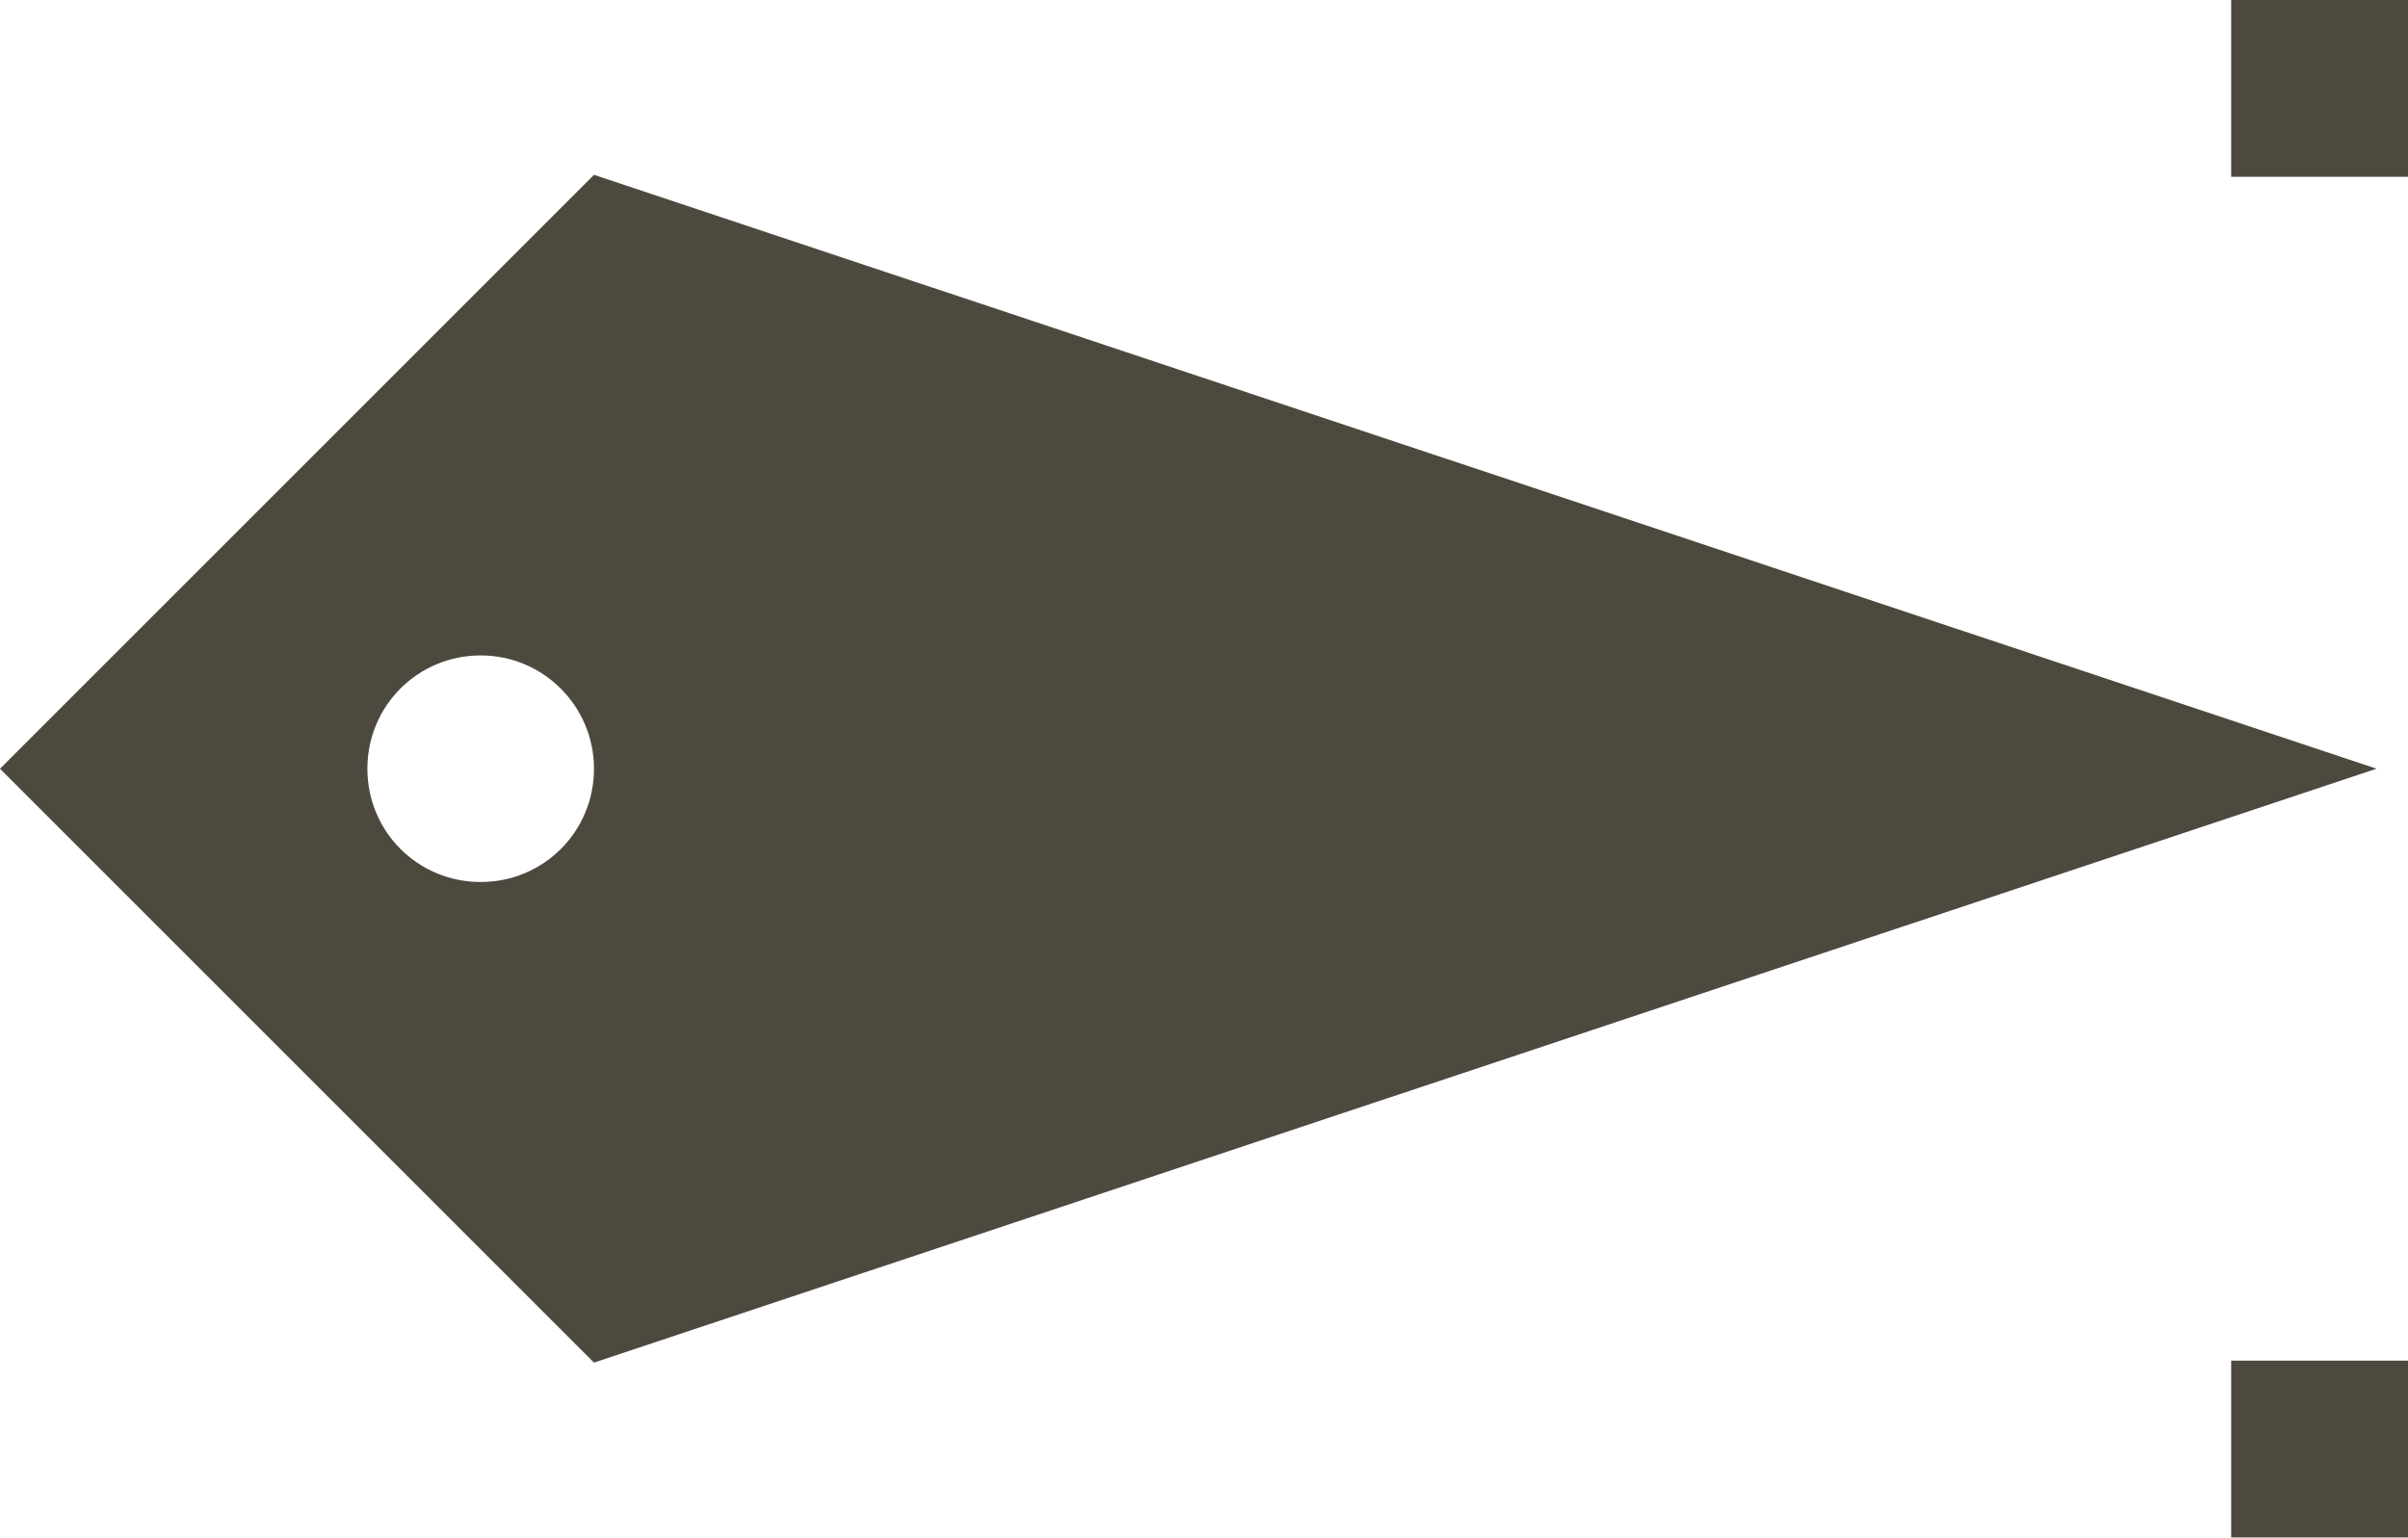 <?xml version="1.0" encoding="utf-8"?>
<!-- Generator: Adobe Illustrator 25.2.1, SVG Export Plug-In . SVG Version: 6.00 Build 0)  -->
<svg version="1.1" id="Layer_1" xmlns="http://www.w3.org/2000/svg" xmlns:xlink="http://www.w3.org/1999/xlink" x="0px" y="0px"
	 viewBox="0 0 367.7 234.9" style="enable-background:new 0 0 367.7 234.9;" xml:space="preserve">
<style type="text/css">
	.st0{fill:#4D493E;}
</style>
<path class="st0" d="M0,117.4l90.7,90.7l272.2-90.7L90.7,26.7L0,117.4z M90.7,117.4c0,9.6-7.7,17.3-17.3,17.3
	c-9.6,0-17.3-7.7-17.3-17.3s7.7-17.3,17.3-17.3l0,0C83,100.1,90.7,107.9,90.7,117.4z"/>
<rect x="340.7" y="207.8" class="st0" width="27" height="27"/>
<rect x="340.7" y="0" class="st0" width="27" height="27"/>
</svg>
